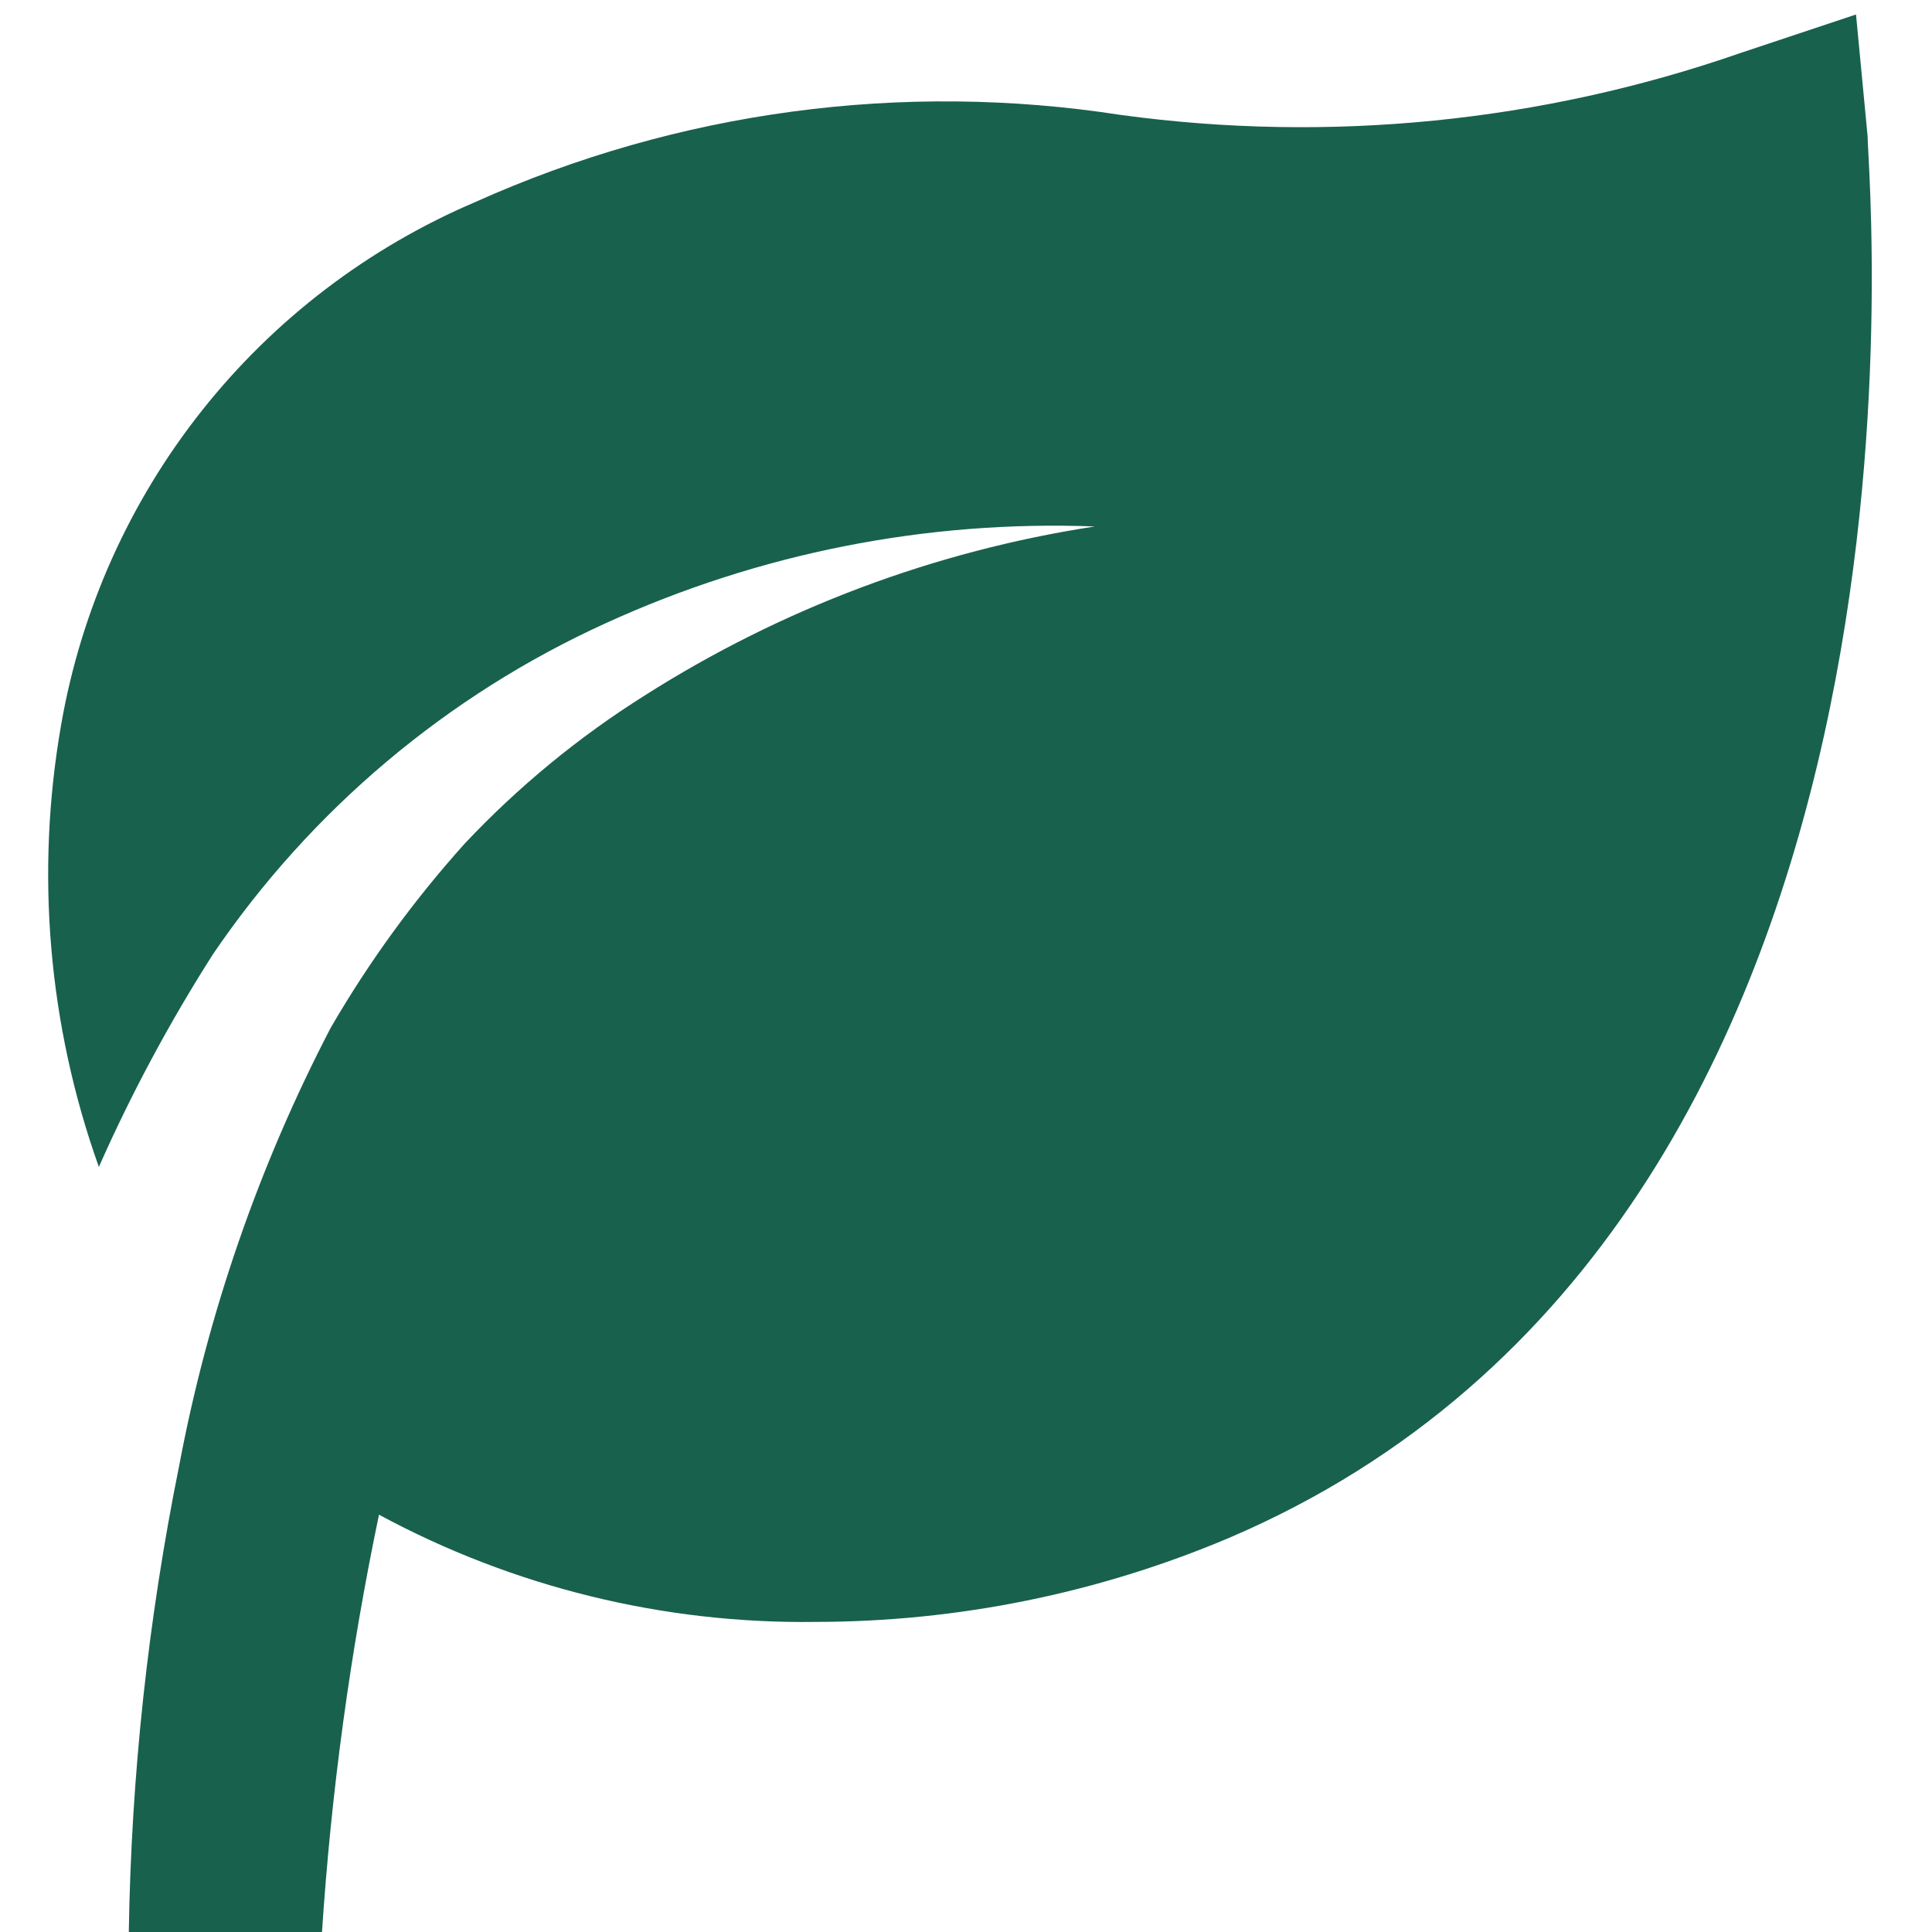 <svg width="30" height="30" viewBox="0 0 30 30" fill="none" xmlns="http://www.w3.org/2000/svg">
<path d="M29 2.115L28.82 0.225L27.02 0.825C23.935 1.897 20.641 2.226 17.405 1.785C14.005 1.257 10.524 1.726 7.385 3.135C5.721 3.844 4.26 4.957 3.136 6.375C2.012 7.792 1.261 9.468 0.95 11.25C0.547 13.552 0.749 15.919 1.535 18.12C2.041 16.977 2.633 15.874 3.305 14.82C4.829 12.577 6.941 10.797 9.41 9.675C11.788 8.589 14.387 8.075 17 8.175C14.513 8.556 12.133 9.45 10.01 10.8C8.986 11.444 8.049 12.215 7.22 13.095C6.428 13.975 5.729 14.935 5.135 15.96C4.02 18.102 3.226 20.397 2.78 22.77C2.299 25.151 2.038 27.571 2 30H5C5.143 27.822 5.438 25.657 5.885 23.52C7.966 24.644 10.3 25.217 12.665 25.185C14.871 25.183 17.054 24.74 19.085 23.88C30.5 19.005 29 2.79 29 2.115Z" fill="#18614D"/>
</svg>